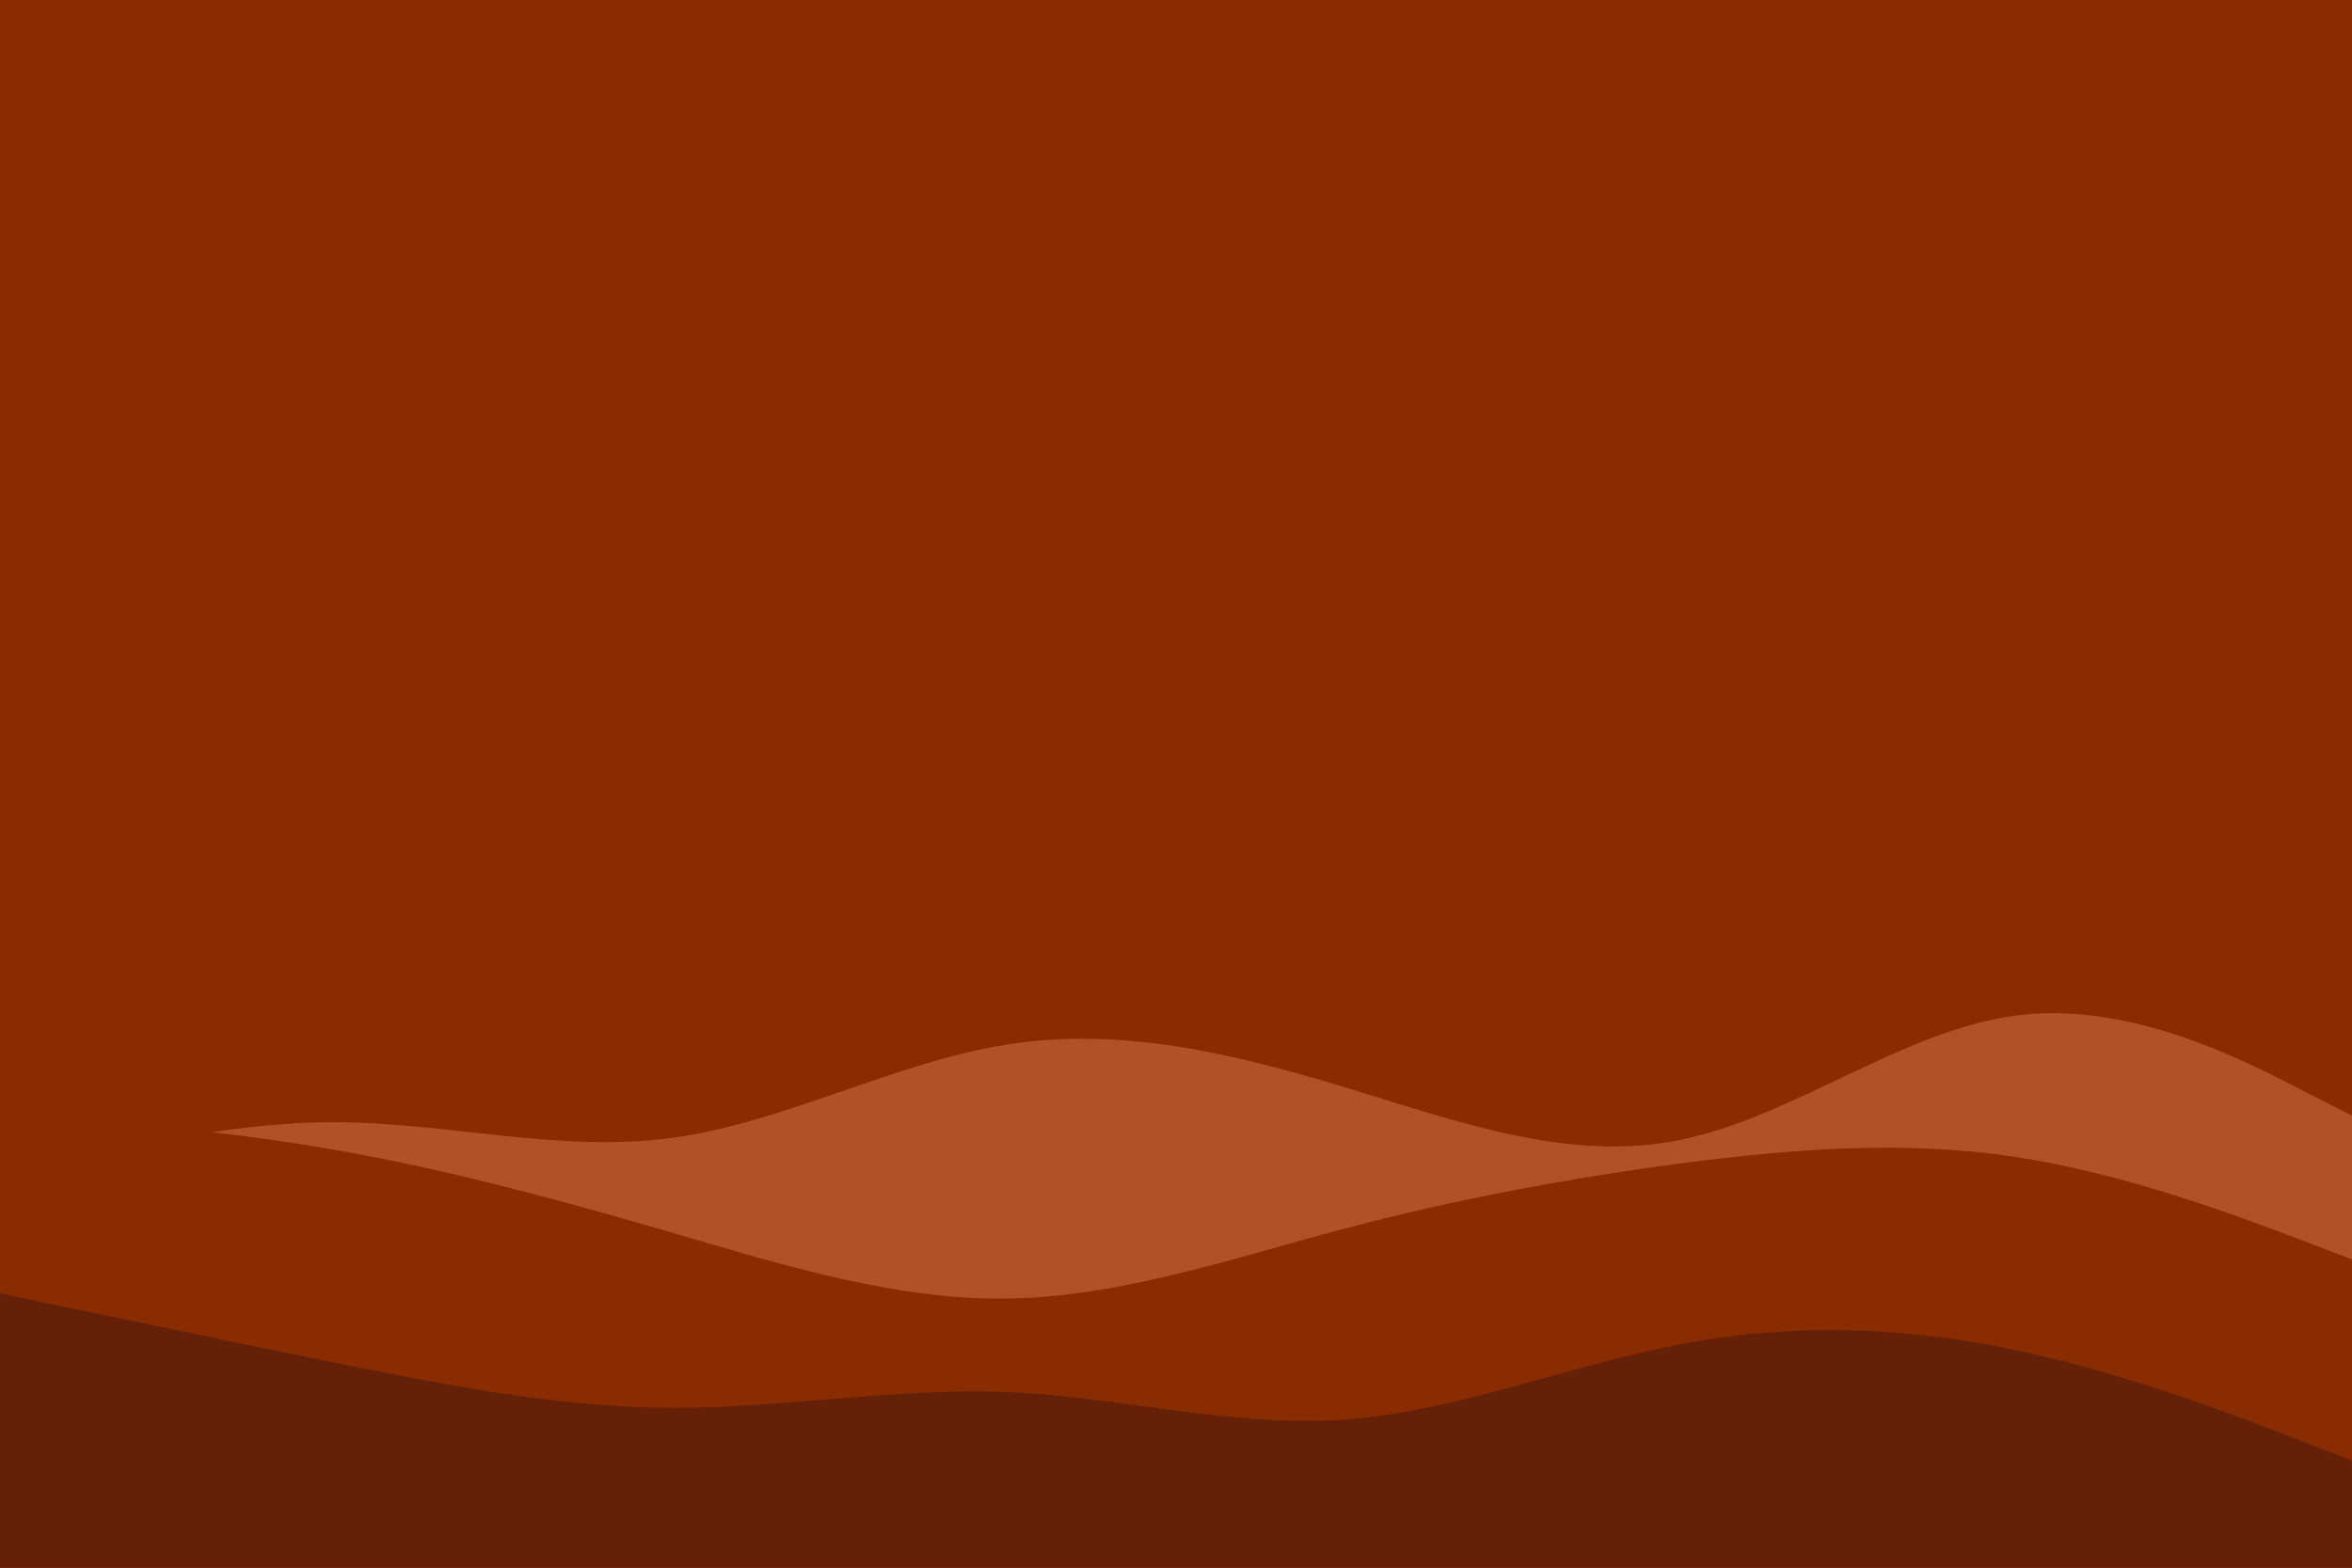 <svg id="visual" viewBox="0 0 900 600" width="900" height="600" xmlns="http://www.w3.org/2000/svg" xmlns:xlink="http://www.w3.org/1999/xlink" version="1.1"><rect x="0" y="0" width="900" height="600" fill="#892c01"></rect><path d="M0 452L21.5 446.3C43 440.7 86 429.3 128.8 429.5C171.7 429.7 214.3 441.3 257.2 435.5C300 429.7 343 406.3 385.8 399.7C428.7 393 471.3 403 514.2 416C557 429 600 445 642.8 436.3C685.7 427.7 728.3 394.3 771.2 388.7C814 383 857 405 878.5 416L900 427L900 601L878.5 601C857 601 814 601 771.2 601C728.3 601 685.7 601 642.8 601C600 601 557 601 514.2 601C471.3 601 428.7 601 385.8 601C343 601 300 601 257.2 601C214.3 601 171.7 601 128.8 601C86 601 43 601 21.5 601L0 601Z" fill="#b05127"></path><path d="M0 426L21.5 427.7C43 429.3 86 432.7 128.8 440.2C171.7 447.7 214.3 459.3 257.2 471.8C300 484.3 343 497.7 385.8 497C428.7 496.3 471.3 481.7 514.2 470.3C557 459 600 451 642.8 445.3C685.7 439.7 728.3 436.3 771.2 442.8C814 449.3 857 465.7 878.5 473.8L900 482L900 601L878.5 601C857 601 814 601 771.2 601C728.3 601 685.7 601 642.8 601C600 601 557 601 514.2 601C471.3 601 428.7 601 385.8 601C343 601 300 601 257.2 601C214.3 601 171.7 601 128.8 601C86 601 43 601 21.5 601L0 601Z" fill="#892c01"></path><path d="M0 495L21.5 499.5C43 504 86 513 128.8 521.7C171.7 530.3 214.3 538.7 257.2 538.8C300 539 343 531 385.8 532.8C428.7 534.7 471.3 546.3 514.2 543.3C557 540.3 600 522.7 642.8 514.5C685.7 506.3 728.3 507.7 771.2 516.7C814 525.7 857 542.3 878.5 550.7L900 559L900 601L878.5 601C857 601 814 601 771.2 601C728.3 601 685.7 601 642.8 601C600 601 557 601 514.2 601C471.3 601 428.7 601 385.8 601C343 601 300 601 257.2 601C214.3 601 171.7 601 128.8 601C86 601 43 601 21.5 601L0 601Z" fill="#652107"></path></svg>